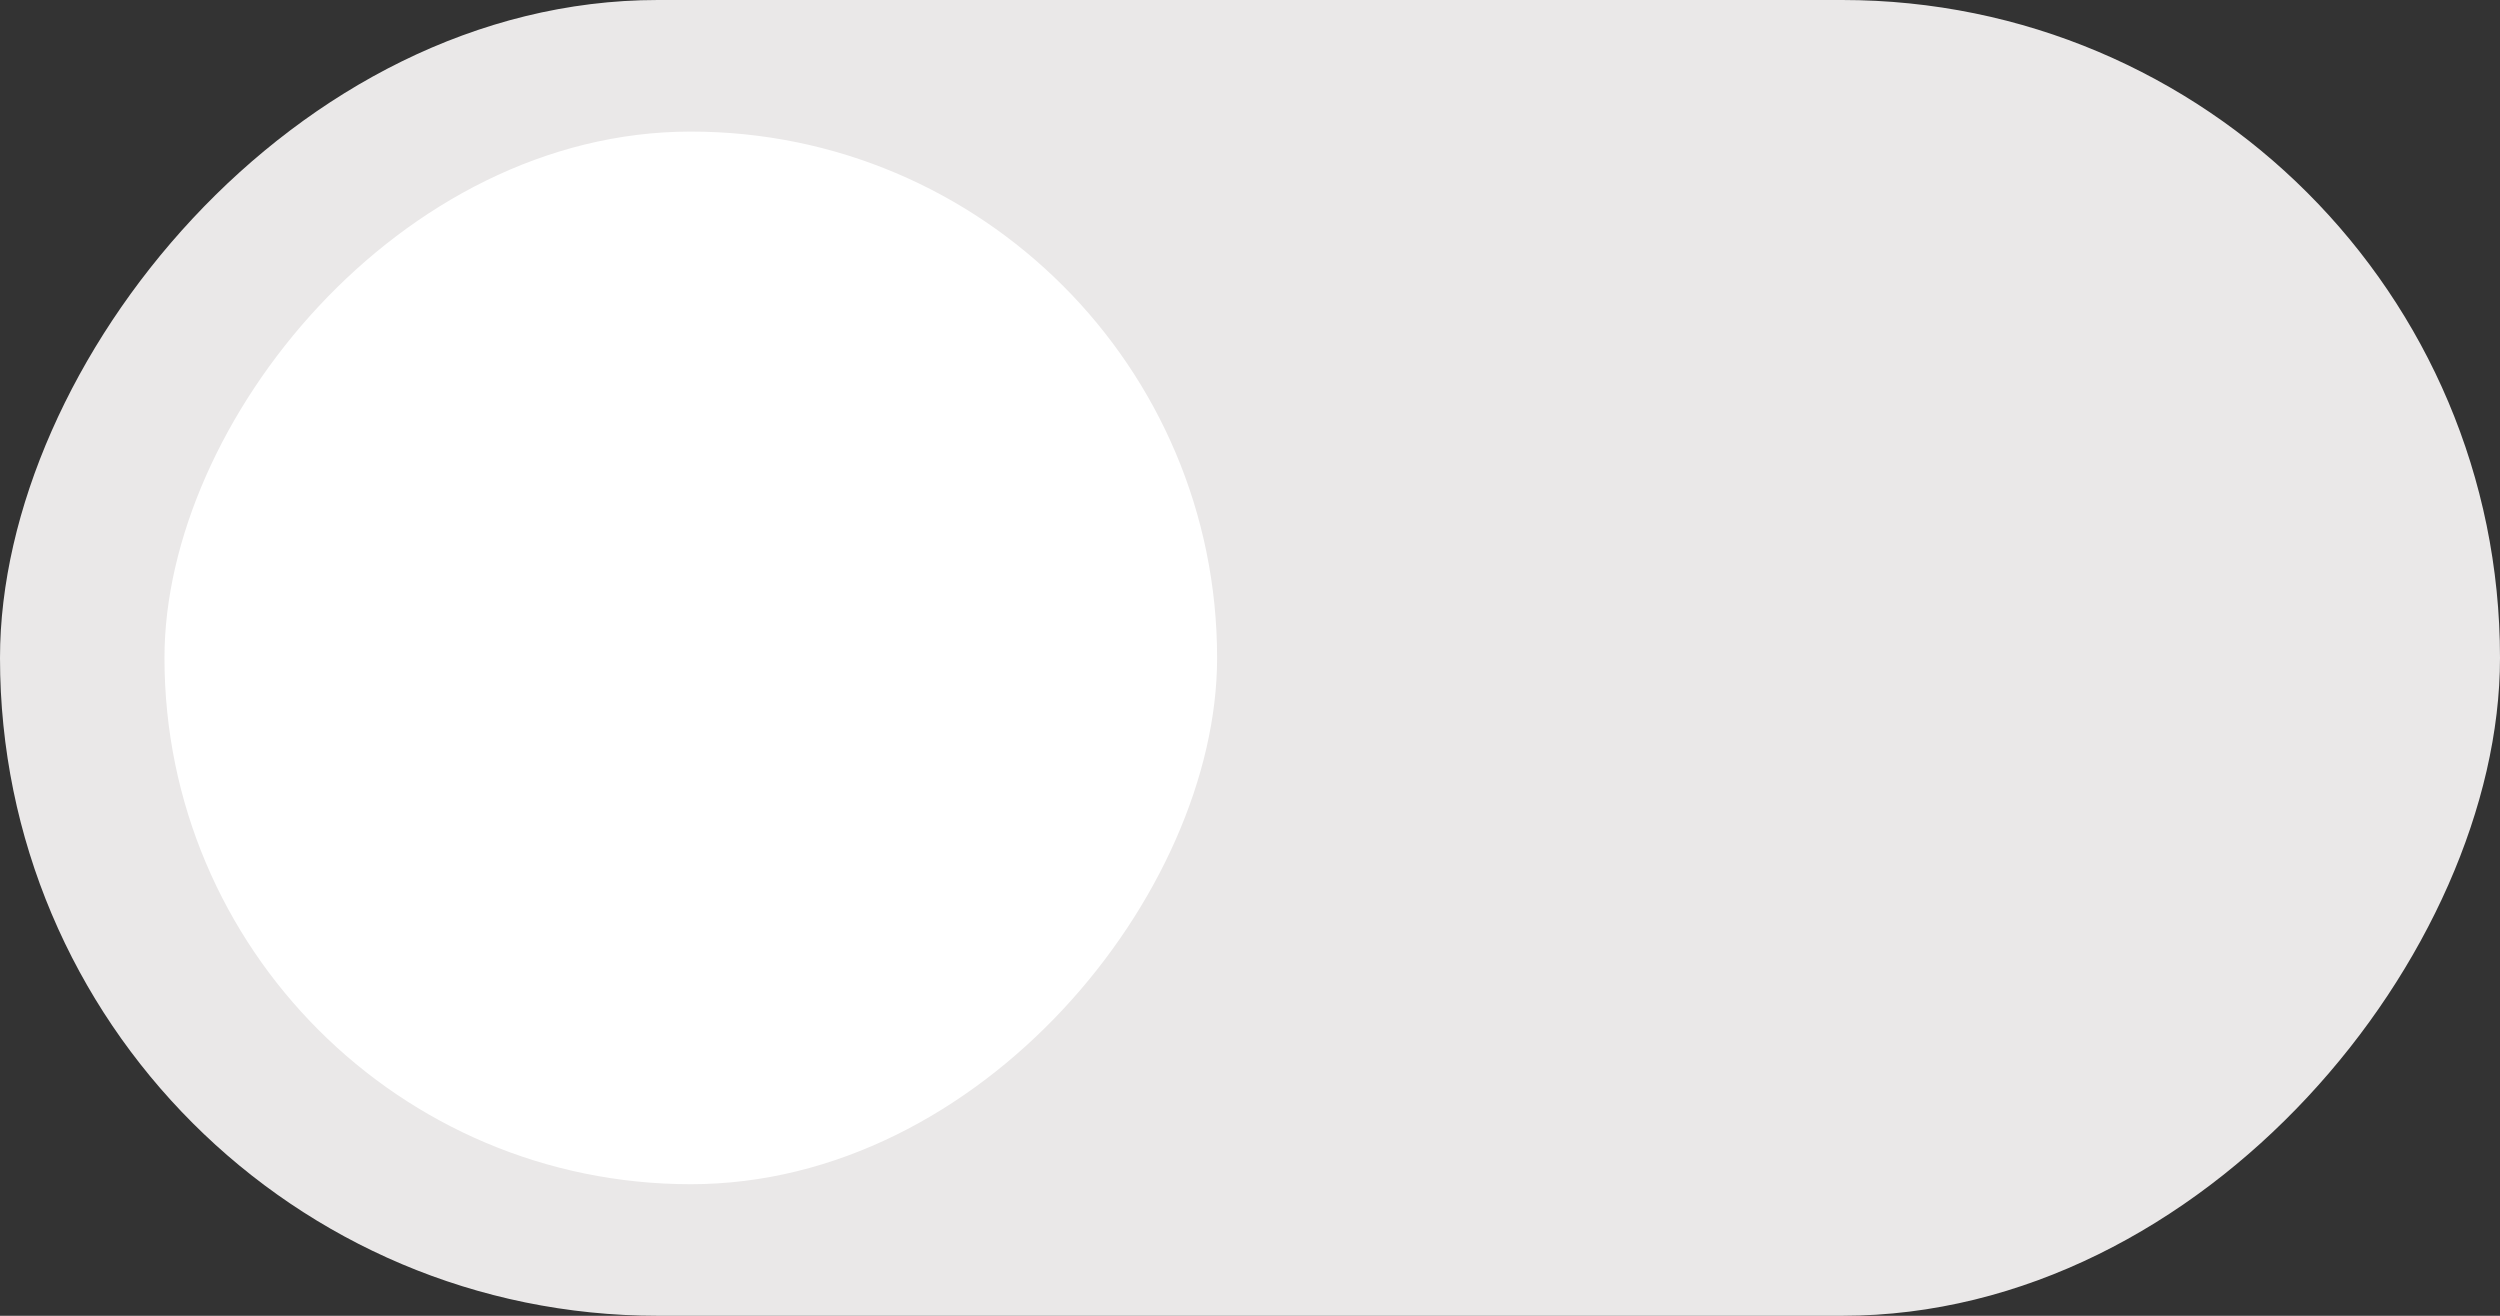 <svg width="38" height="20" viewBox="0 0 38 20" fill="none" xmlns="http://www.w3.org/2000/svg">
<rect x="0" y="0" width="38" height="20" fill="#333333" stroke="none"/>
<rect width="38" height="20" rx="10" transform="matrix(-1 0 0 1 38 0)" fill="#EAE8E8"/>
<rect width="16" height="16" rx="8" transform="matrix(-1 0 0 1 18.5 2)" fill="white"/>
</svg>
